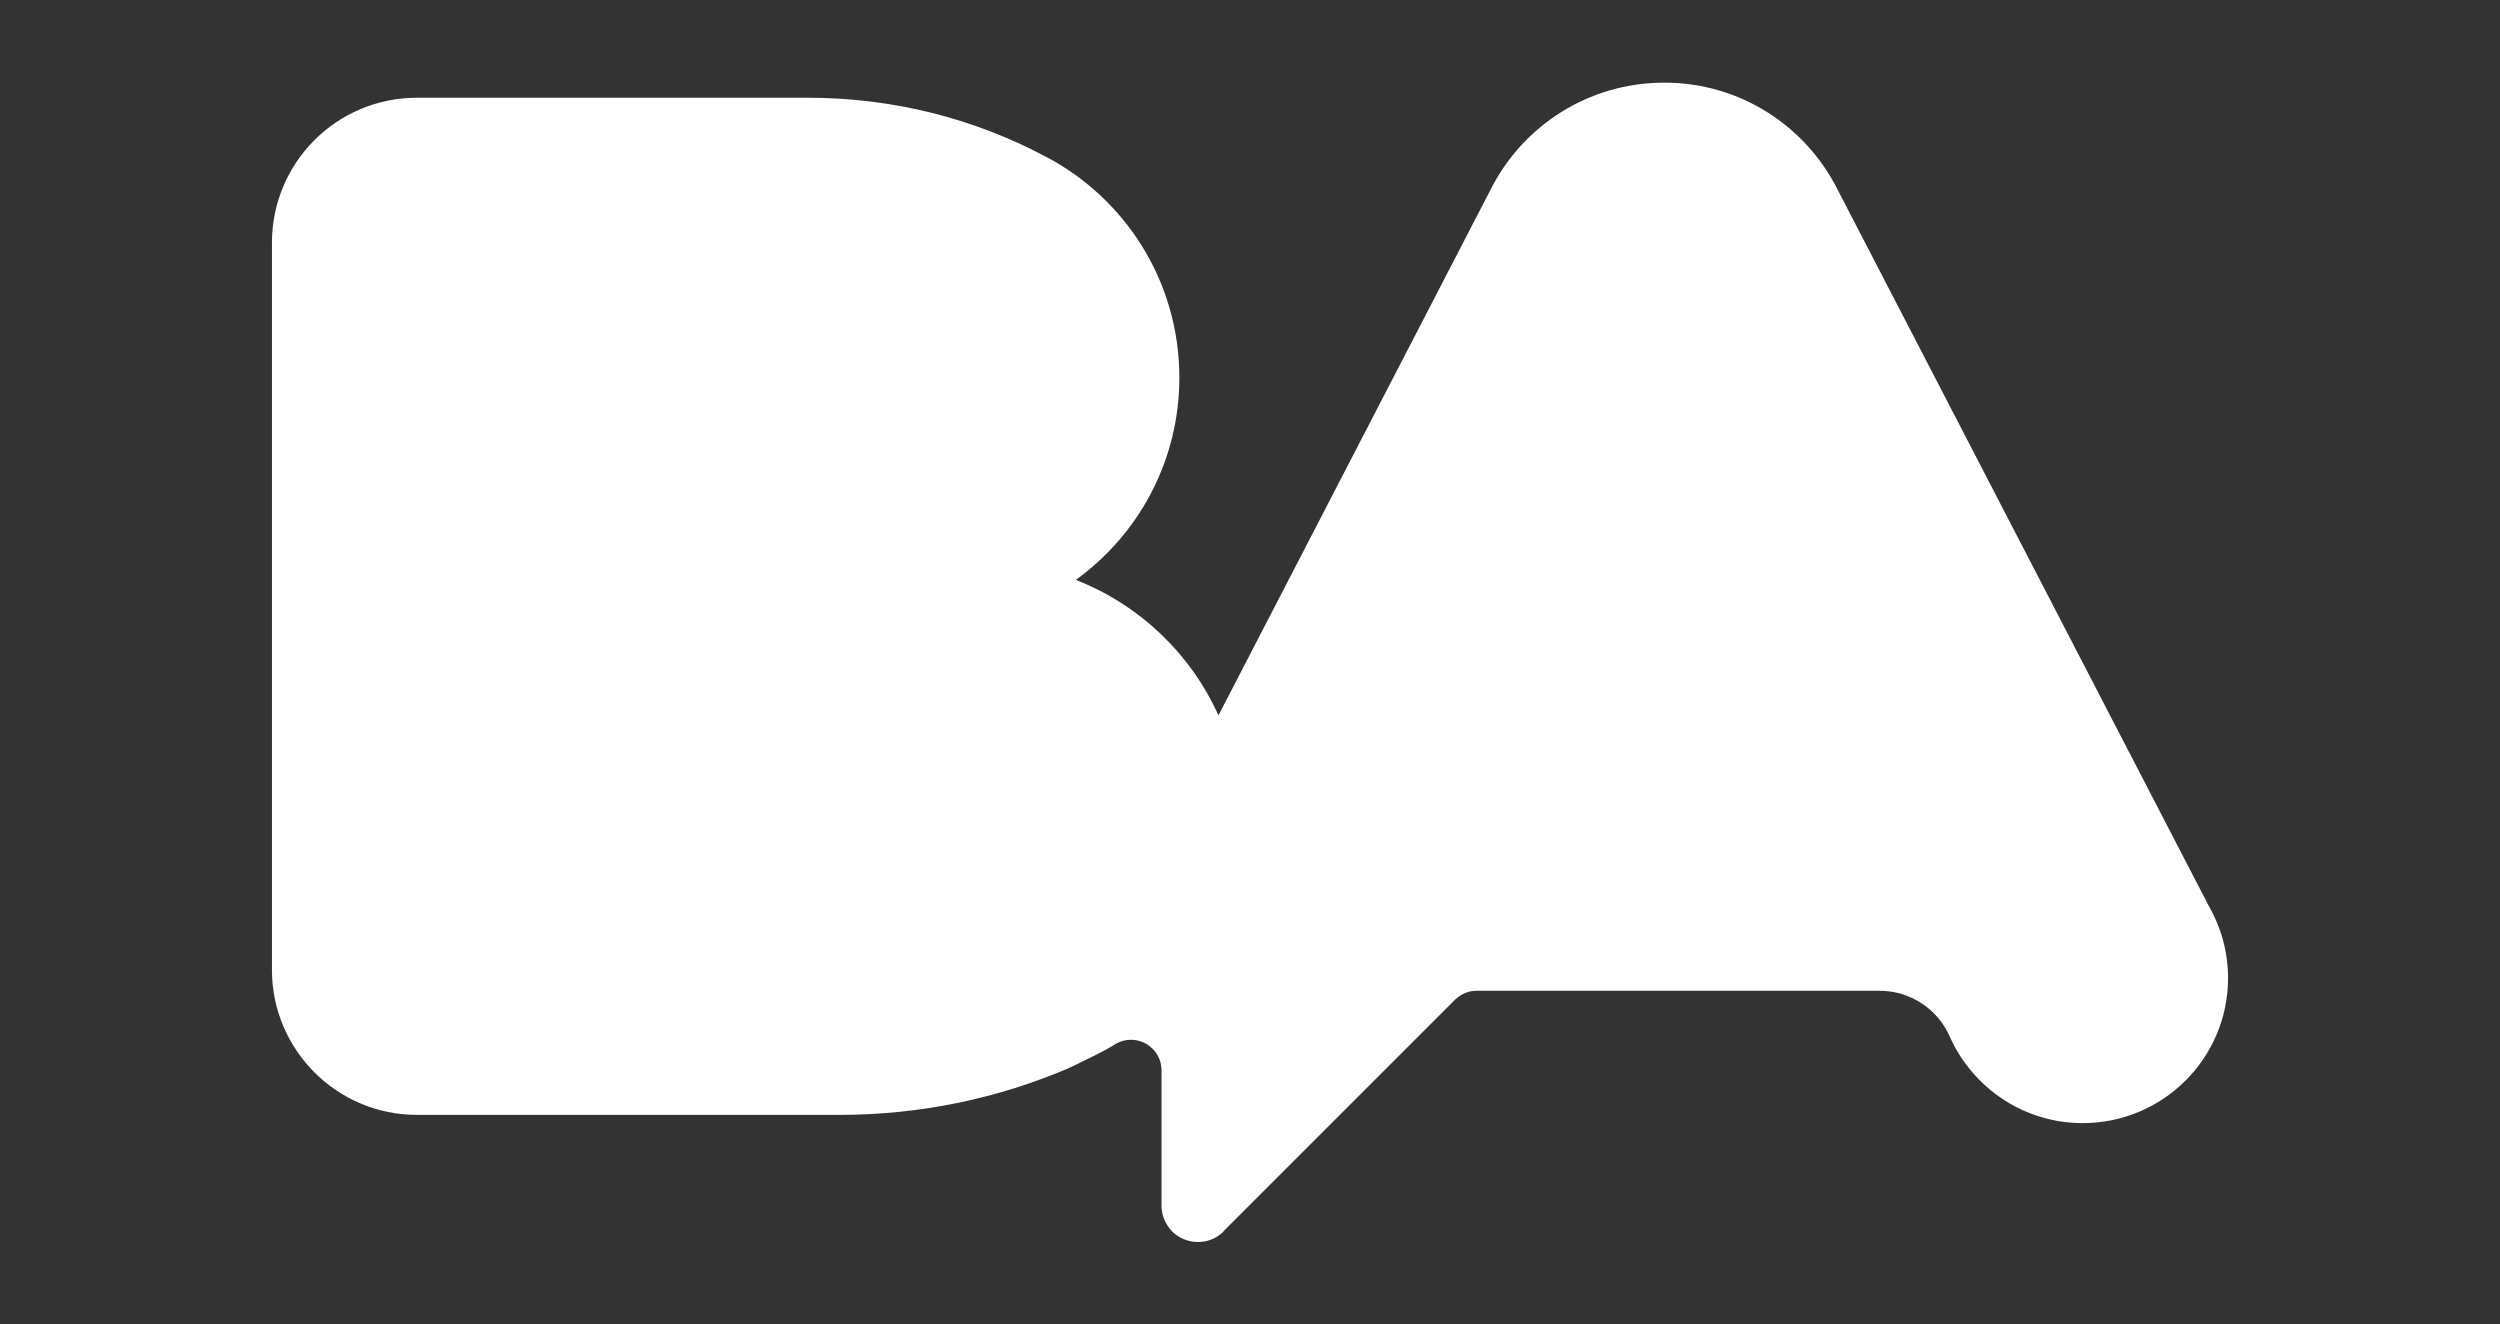 <?xml version="1.0" encoding="UTF-8"?>
<svg id="Capa_1" data-name="Capa 1" xmlns="http://www.w3.org/2000/svg" viewBox="0 0 72.9 38.62">
  <rect x="0" y="0" width="72.9" height="38.62" fill="#333333" stroke="none"/>
  <defs>
    <style>
      .cls-1 {
        fill: #fff;
      }
    </style>
  </defs>
  <path class="cls-1" d="M35.68,35.91c-.41,.41-1.08,.41-1.5,0-.2-.21-.31-.48-.31-.75v-3.95c0-.49-.4-.89-.89-.89-.16,0-.3,.04-.43,.11h0c-.19,.12-.39,.23-.59,.33l-.78,.38c-2.05,.88-4.32,1.37-6.7,1.37H12.16c-2.34,0-4.23-1.9-4.23-4.23V7.08c0-2.34,1.89-4.23,4.23-4.23h11.4c2.49,0,4.84,.61,6.9,1.7h0c2.34,1.21,3.93,3.65,3.93,6.46,0,2.43-1.19,4.58-3.02,5.9h0c1.85,.72,3.35,2.15,4.16,3.95l7.93-15.32c.93-1.86,2.85-3.13,5.07-3.13s4.13,1.27,5.06,3.13h0l10.83,20.9h0c.35,.61,.55,1.33,.55,2.08,0,2.34-1.9,4.23-4.24,4.23-1.71,0-3.19-1.02-3.86-2.49h0c-.34-.81-1.14-1.37-2.07-1.37h-11.74c-.23,0-.45,.09-.63,.26l-6.76,6.76Z"/>
</svg>